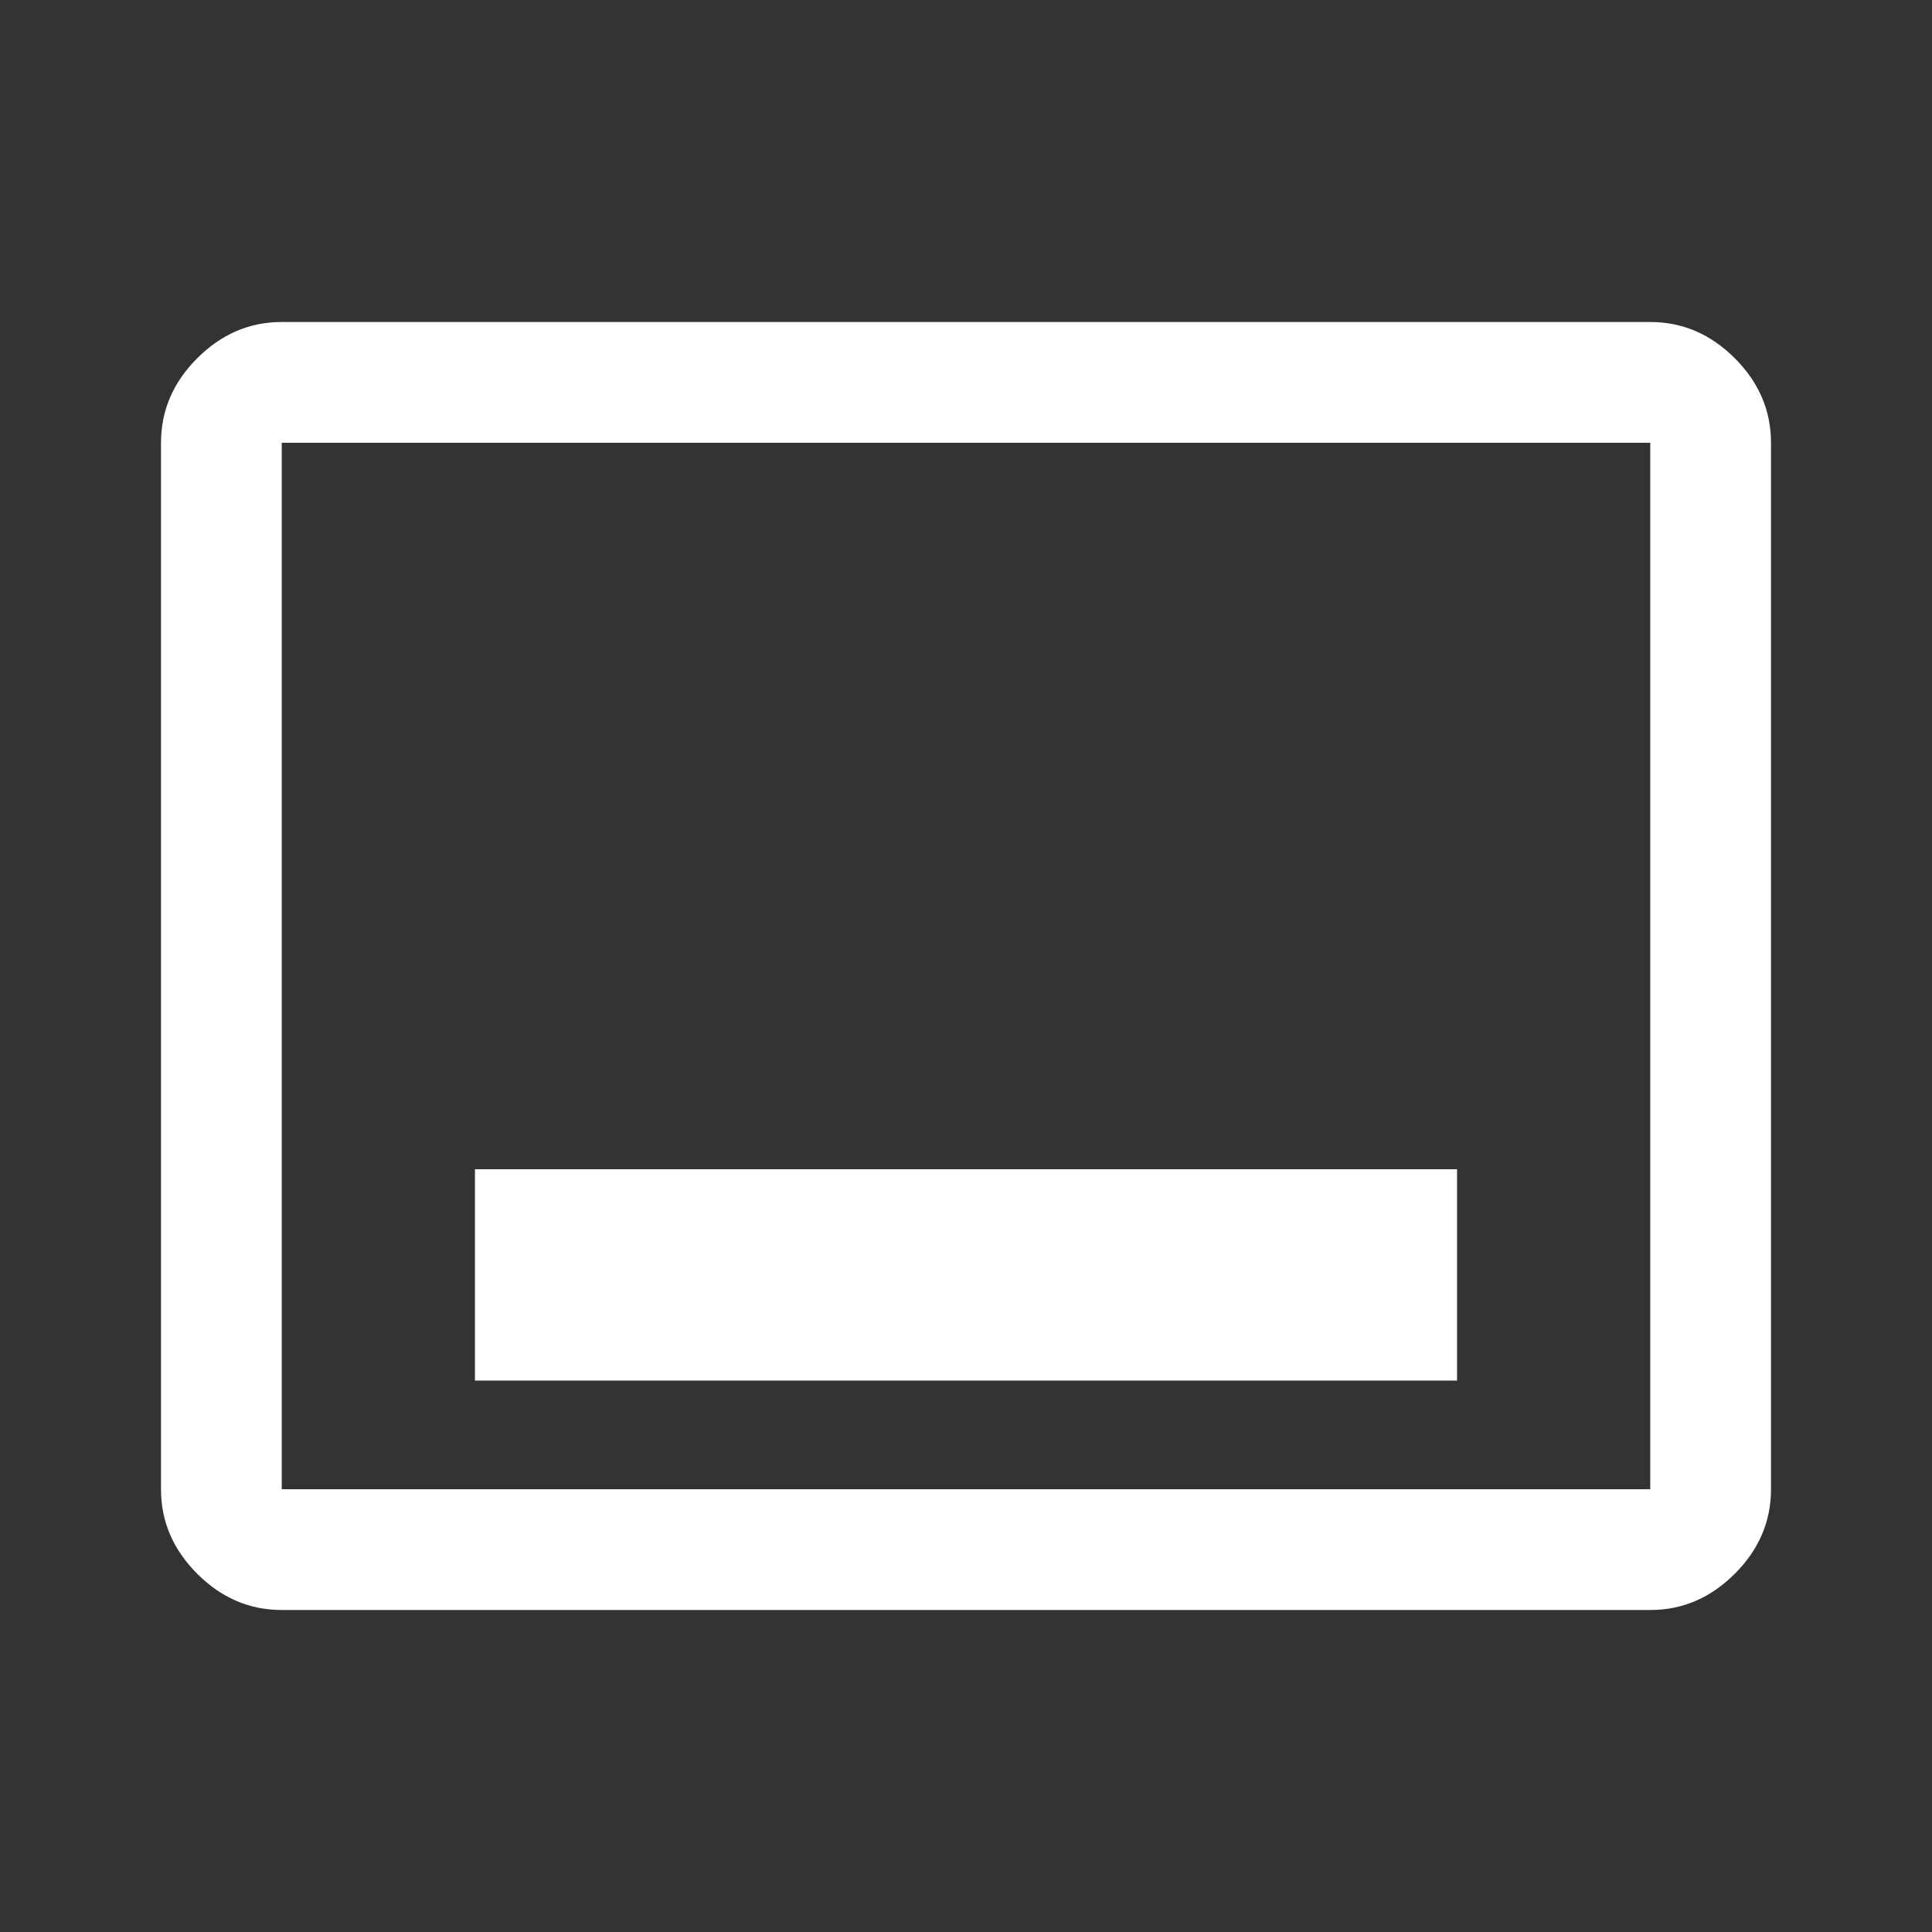 <?xml version="1.0" encoding="UTF-8" standalone="no"?>
<svg
   height="48"
   width="48"
   version="1.1"
   id="svg1250"
   sodipodi:docname="zoom_minimize.svg"
   inkscape:version="1.1.2 (b8e25be833, 2022-02-05)"
   xmlns:inkscape="http://www.inkscape.org/namespaces/inkscape"
   xmlns:sodipodi="http://sodipodi.sourceforge.net/DTD/sodipodi-0.dtd"
   xmlns="http://www.w3.org/2000/svg"
   xmlns:svg="http://www.w3.org/2000/svg">
  <rect width="100%" height="100%" fill="#333333" stroke="none"/>
  <defs
     id="defs1254" />
  <sodipodi:namedview
     id="namedview1252"
     pagecolor="#505050"
     bordercolor="#ffffff"
     borderopacity="1"
     inkscape:pageshadow="0"
     inkscape:pageopacity="0"
     inkscape:pagecheckerboard="1"
     showgrid="false"
     inkscape:zoom="14.979167"
     inkscape:cx="23.96662"
     inkscape:cy="23.96662"
     inkscape:window-width="1920"
     inkscape:window-height="1017"
     inkscape:window-x="-8"
     inkscape:window-y="-8"
     inkscape:window-maximized="1"
     inkscape:current-layer="svg1250" />
  <path
     d="M11.8 34.3h24.4v-5.25H11.8ZM7 40q-1.2 0-2.1-.9Q4 38.2 4 37V11q0-1.2.9-2.1Q5.8 8 7 8h34q1.2 0 2.1.9.9.9.9 2.1v26q0 1.2-.9 2.1-.9.9-2.1.9Zm0-3h34V11H7v26Zm0 0V11v26Z"
     id="path1248"
     style="fill:#ffffff;fill-opacity:1" />
</svg>
